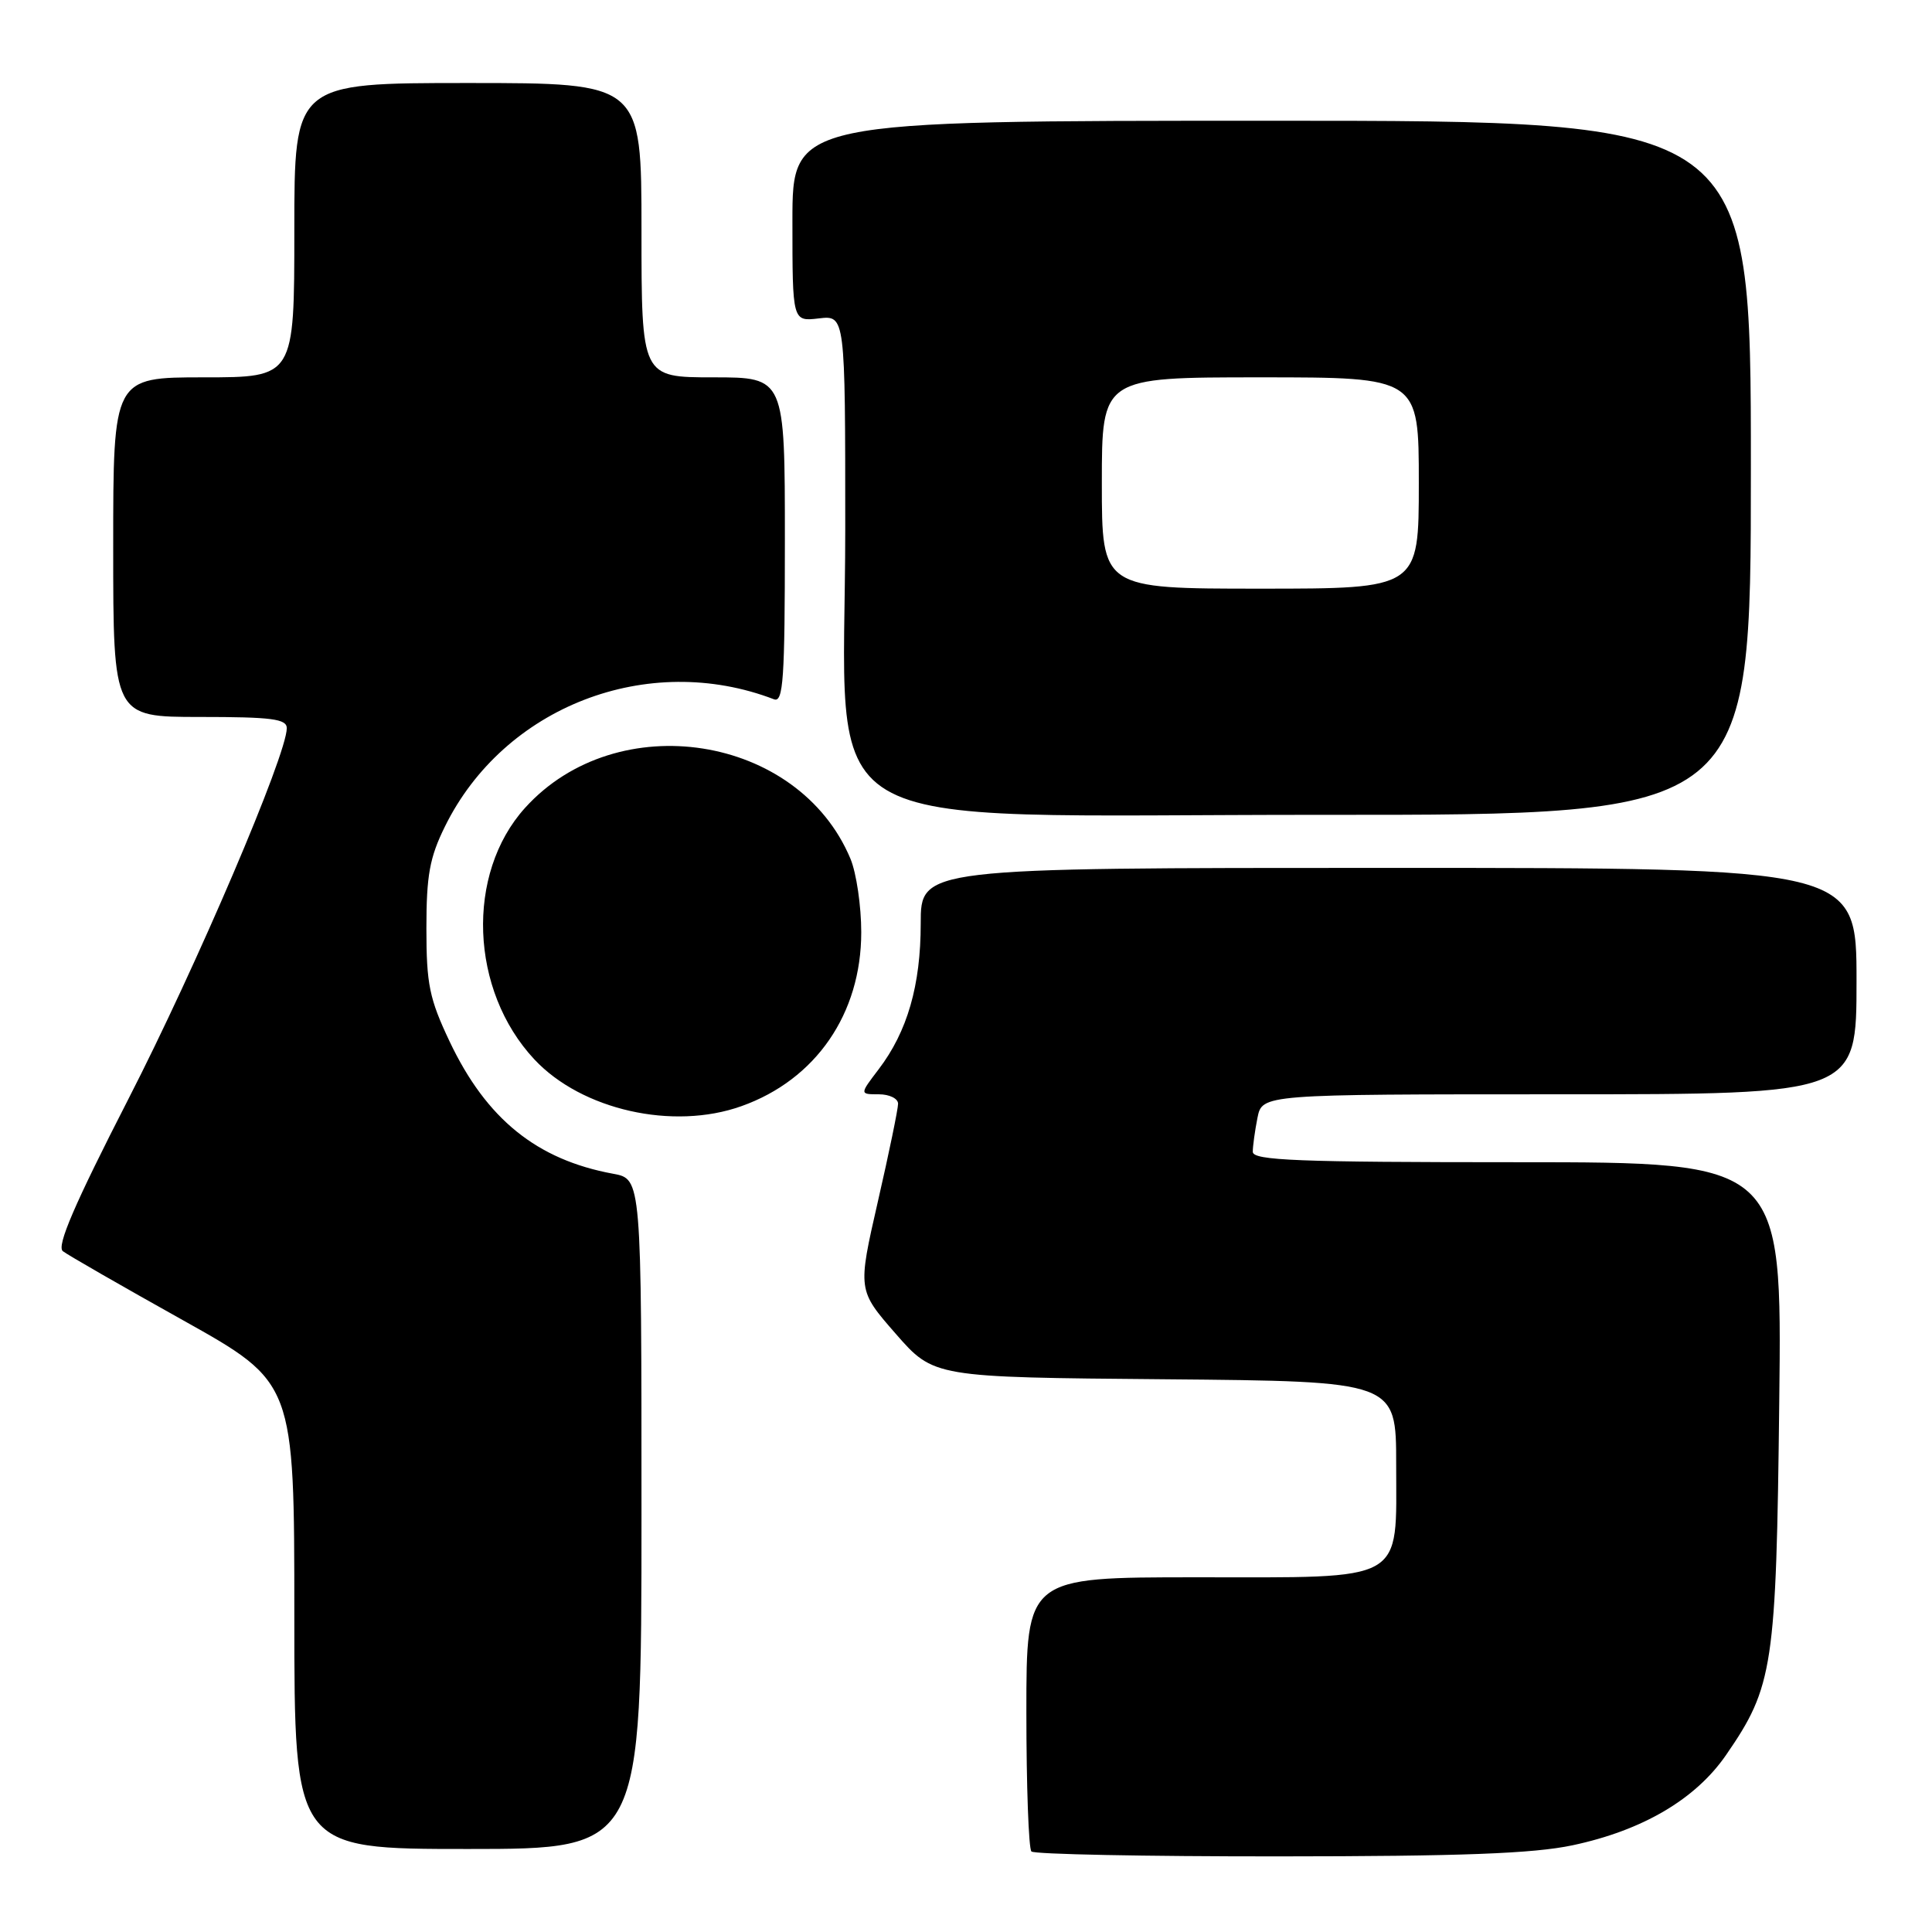 <?xml version="1.0" encoding="UTF-8" standalone="no"?>
<!DOCTYPE svg PUBLIC "-//W3C//DTD SVG 1.1//EN" "http://www.w3.org/Graphics/SVG/1.1/DTD/svg11.dtd" >
<svg xmlns="http://www.w3.org/2000/svg" xmlns:xlink="http://www.w3.org/1999/xlink" version="1.1" viewBox="0 0 256 256">
 <g >
 <path fill="currentColor"
d=" M 208.37 244.51 C 217.65 242.54 224.67 238.41 228.71 232.55 C 234.97 223.47 235.36 220.88 235.76 185.75 C 236.13 154.00 236.13 154.00 201.06 154.00 C 171.98 154.00 166.00 153.77 166.00 152.62 C 166.00 151.87 166.28 149.84 166.62 148.12 C 167.25 145.00 167.25 145.00 206.62 145.00 C 246.00 145.00 246.00 145.00 246.00 130.00 C 246.00 115.00 246.00 115.00 184.00 115.00 C 122.00 115.00 122.00 115.00 122.00 122.37 C 122.00 130.57 120.23 136.69 116.43 141.68 C 113.90 145.00 113.90 145.00 116.45 145.00 C 117.85 145.00 119.00 145.56 119.00 146.25 C 119.00 146.94 117.80 152.78 116.32 159.22 C 113.64 170.95 113.64 170.95 118.68 176.72 C 123.73 182.50 123.73 182.50 154.36 182.76 C 185.00 183.03 185.00 183.03 185.00 194.01 C 185.00 209.89 186.57 209.00 158.50 209.00 C 136.00 209.00 136.00 209.00 136.00 226.83 C 136.00 236.64 136.30 244.97 136.67 245.33 C 137.03 245.70 151.77 245.99 169.42 245.98 C 193.64 245.97 203.18 245.61 208.37 244.51 Z  M 85.00 200.61 C 85.00 156.22 85.00 156.22 81.25 155.53 C 71.12 153.67 64.45 148.27 59.58 138.01 C 56.89 132.33 56.50 130.42 56.50 123.00 C 56.50 116.00 56.93 113.62 58.95 109.53 C 66.77 93.62 85.85 86.25 102.56 92.66 C 103.79 93.13 104.00 89.98 104.00 71.61 C 104.00 50.00 104.00 50.00 94.50 50.00 C 85.00 50.00 85.00 50.00 85.00 30.50 C 85.00 11.00 85.00 11.00 62.00 11.00 C 39.00 11.00 39.00 11.00 39.00 30.50 C 39.00 50.00 39.00 50.00 27.00 50.00 C 15.00 50.00 15.00 50.00 15.00 72.50 C 15.00 95.00 15.00 95.00 26.50 95.00 C 36.03 95.00 38.00 95.26 38.00 96.49 C 38.00 100.02 26.05 128.01 16.98 145.69 C 9.86 159.59 7.47 165.13 8.33 165.79 C 8.97 166.29 16.14 170.41 24.25 174.94 C 39.00 183.19 39.00 183.19 39.00 214.09 C 39.00 245.00 39.00 245.00 62.00 245.00 C 85.00 245.00 85.00 245.00 85.00 200.61 Z  M 98.25 146.57 C 108.11 143.06 114.12 134.32 114.12 123.53 C 114.12 120.07 113.48 115.69 112.69 113.79 C 105.80 97.32 81.76 93.56 69.57 107.05 C 61.68 115.78 62.26 131.24 70.81 140.38 C 77.08 147.08 89.18 149.81 98.25 146.57 Z  M 232.00 62.00 C 232.00 16.00 232.00 16.00 168.50 16.00 C 105.00 16.00 105.00 16.00 105.00 29.30 C 105.00 42.60 105.00 42.60 108.50 42.19 C 112.00 41.78 112.00 41.78 112.00 70.07 C 112.00 111.86 105.46 107.94 175.25 107.97 C 232.00 108.00 232.00 108.00 232.00 62.00 Z  M 146.00 64.00 C 146.00 50.00 146.00 50.00 167.00 50.00 C 188.00 50.00 188.00 50.00 188.00 64.00 C 188.00 78.00 188.00 78.00 167.00 78.00 C 146.00 78.00 146.00 78.00 146.00 64.00 Z "/>
</g>
</svg>